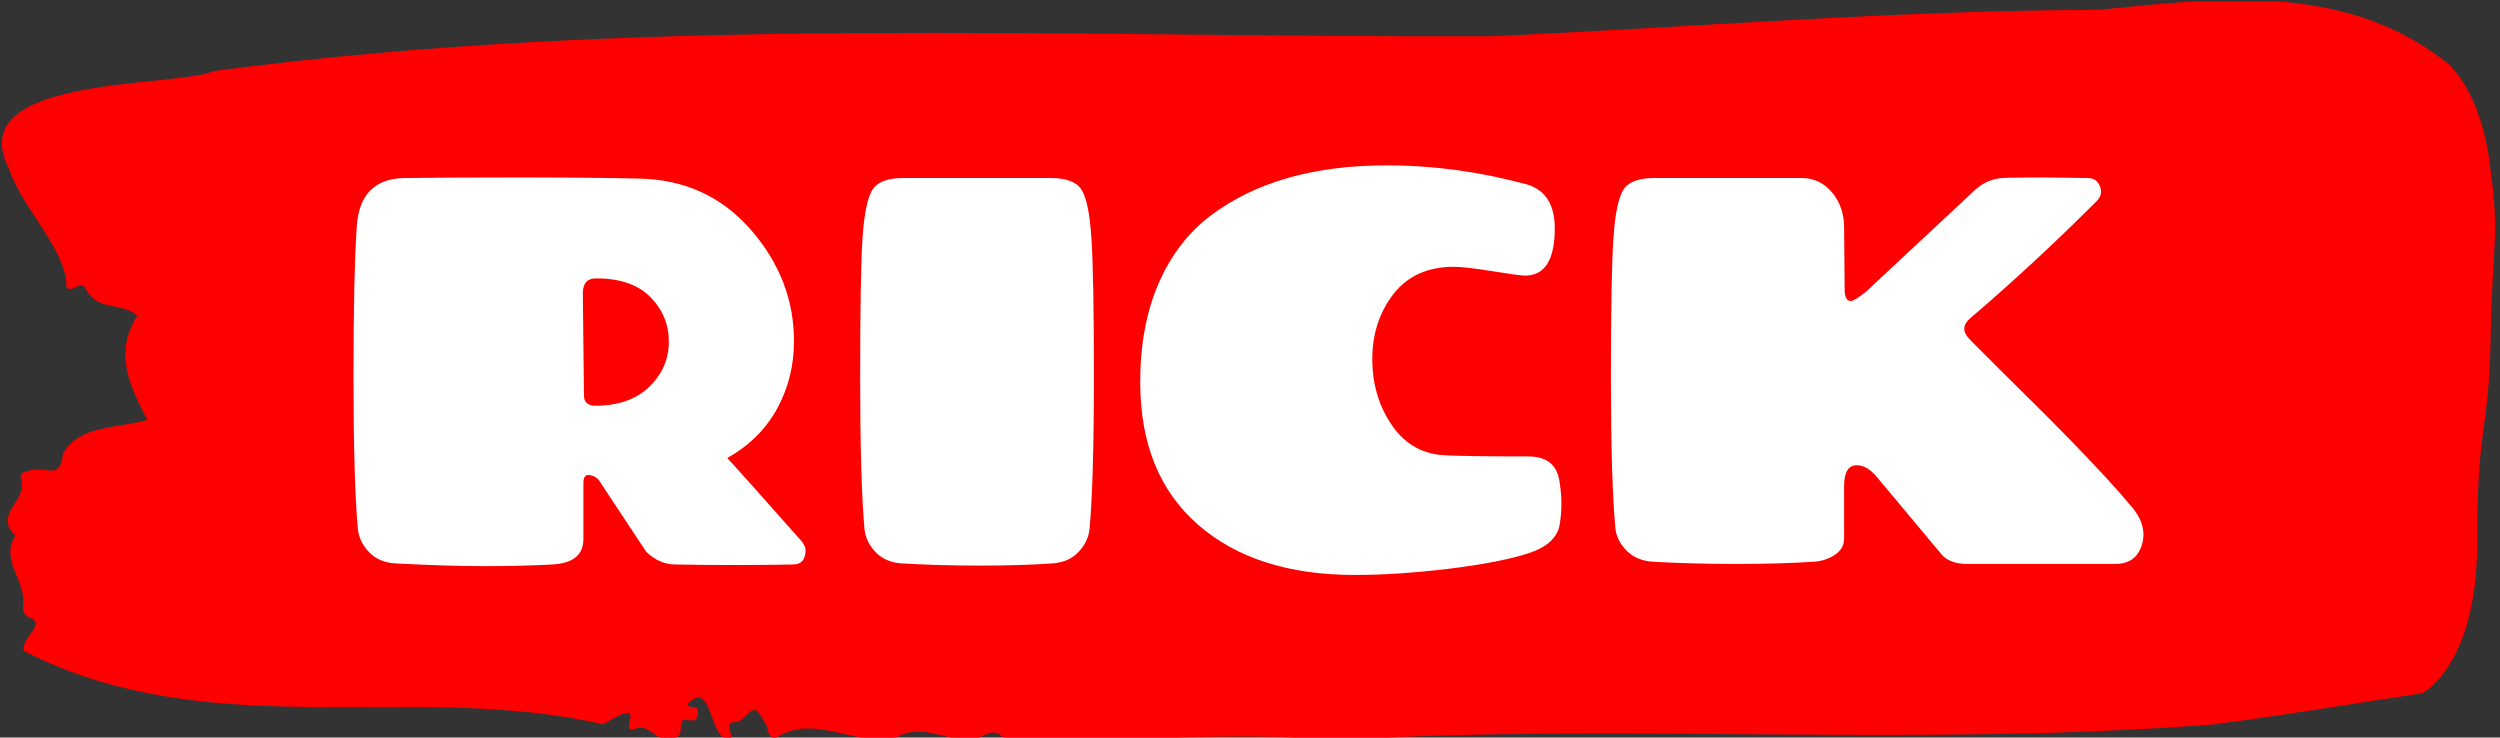 <svg xmlns="http://www.w3.org/2000/svg" version="1.1" xmlns:xlink="http://www.w3.org/1999/xlink" xmlns:svgjs="http://svgjs.dev/svgjs" width="1000" height="295" viewBox="0 0 1000 295"><rect x="0" y="0" width="1000" height="295" fill="#333333" stroke="none"/><g transform="matrix(1,0,0,1,-0.606,0.56)"><svg viewBox="0 0 396 117" data-background-color="#ffffff" preserveAspectRatio="xMidYMid meet" height="295" width="1000" xmlns="http://www.w3.org/2000/svg" xmlns:xlink="http://www.w3.org/1999/xlink"><g id="tight-bounds" transform="matrix(1,0,0,1,0.24,-0.222)"><svg viewBox="0 0 395.52 117.444" height="117.444" width="395.52"><g><svg viewBox="0 0 395.52 117.444" height="117.444" width="395.52"><g><svg viewBox="0 0 395.52 117.444" height="117.444" width="395.52"><g id="textblocktransform"><svg viewBox="0 0 395.52 117.444" height="117.444" width="395.52" id="textblock"><g><svg viewBox="0 0 395.52 117.444" height="117.444" width="395.52"><path d="M394.594 25.19C392.735 12.999 387.435 9.61 387.435 9.61 371.165-2.947 350.86-0.24 332.619 1.564 300.414 1.637 268.339 4.319 236.208 5.758 168.767 5.977 100.749 2.369 33.643 11.268 27.339 13.999-6.54 11.804 1.121 26.75 3.129 32.967 10.456 39.867 10.232 45.572 11.236 46.572 12.631 44.28 13.226 45.719 15.309 49.595 18.711 47.767 21.501 50.059 17.614 56.178 20.403 61.274 23.062 66.613 18.377 68.003 12.371 67.345 9.675 71.953 9.396 75.293 7.89 74.659 6.235 74.513 5.026 74.415 2.59 74.781 2.999 75.83 4.394 79.414-1.594 81.486 2.162 84.997-0.422 88.8 3.948 92.092 3.353 96.212 3.278 97.041 3.687 97.748 4.338 97.944 7.22 98.992 3.018 101.04 3.464 103.259 33.029 118.424 65.104 107.94 95.394 114.913 103.259 110.037 97.346 116.644 100.489 115.62 102.943 114.425 104.728 119.375 107.499 116.571 107.927 115.766 107.276 113.865 108.8 114.23 109.6 114.425 110.307 114.377 110.418 113.255 110.586 111.573 109.117 112.621 108.726 111.743 112.947 107.306 111.906 117.863 115.866 117.424 115.68 116.132 114.528 114.279 116.889 114.523 119.232 112.67 119.306 111.134 121.389 115.303 121.463 116.205 121.835 116.839 122.43 117.278 128.938 112.743 135.409 118.887 142.233 116.839 146.417 114.596 150.433 118.058 154.672 117.205 156.16 116.522 157.666 115.303 159.098 117.351 176.632 117.79 195.319 115.961 211.943 117.424 256.364 114.693 303.835 118.546 350.674 114.937 361.719 113.548 373.192 111.573 383.958 109.988 383.958 109.988 392.679 105.648 392.679 86.143S394.538 69.076 394.817 53.545C395.096 38.014 396.398 37.38 394.538 25.19Z" opacity="1" fill="#ff0000" data-fill-palette-color="tertiary"></path><g transform="matrix(1,0,0,1,55.768,26.231)"><svg width="283.983" viewBox="2.8 -36.15 162.34 37.15" height="64.983" data-palette-color="#ffffff"><path d="M23.6-24.55L23.6-24.55 23.7-15.3Q23.7-14.35 24.75-14.35L24.75-14.35Q27.85-14.35 29.63-16.07 31.4-17.8 31.4-20.15 31.4-22.5 29.73-24.2 28.05-25.9 24.8-25.9L24.8-25.9Q23.6-25.9 23.6-24.55ZM36.7-9.6L36.7-9.6Q37.65-8.6 43.45-2.05L43.45-2.05Q43.8-1.6 43.8-1.25L43.8-1.25Q43.8 0.05 42.65 0.05L42.65 0.05Q40 0.1 37.33 0.1 34.65 0.1 32 0.05L32 0.05Q30.55 0.05 29.35-1.1L29.35-1.1 25.05-7.6Q24.8-7.9 24.45-8L24.45-8Q23.65-8.3 23.65-7.35L23.65-7.35 23.65-2.25Q23.65-0.1 20.83 0.05 18 0.2 14.65 0.2 11.3 0.2 6.55-0.05L6.55-0.05Q5.1-0.15 4.23-1.05 3.35-1.95 3.2-3.1L3.2-3.1Q2.8-7.5 2.8-16.93 2.8-26.35 3.1-30.65 3.4-34.95 7.45-35L7.45-35Q11.25-35.05 17.8-35.05 24.35-35.05 28.65-34.95L28.65-34.95Q34.85-34.85 38.8-30.35 42.75-25.85 42.75-20.2L42.75-20.2Q42.75-16.9 41.23-14.1 39.7-11.3 36.7-9.6ZM52.65-35L52.65-35 66.05-35Q68.15-35 68.82-33.95 69.5-32.9 69.72-29.63 69.95-26.35 69.95-16.93 69.95-7.5 69.55-3.1L69.55-3.1Q69.4-1.95 68.52-1.05 67.65-0.15 66.2-0.05L66.2-0.05Q63.35 0.15 59.6 0.15 55.85 0.15 52.5-0.05L52.5-0.05Q51.05-0.15 50.17-1.05 49.3-1.95 49.15-3.1L49.15-3.1Q48.75-7.5 48.75-16.93 48.75-26.35 48.97-29.63 49.2-32.9 49.87-33.95 50.55-35 52.65-35ZM93.6 1L93.6 1Q84.6 1 79.37-3.58 74.15-8.15 74.15-16.5L74.15-16.5Q74.15-21.6 75.82-25.45 77.5-29.3 80.55-31.6L80.55-31.6Q86.6-36.15 96.5-36.15L96.5-36.15Q102.9-36.15 109.3-34.4L109.3-34.4Q111.75-33.6 111.75-30.45L111.75-30.45Q111.75-26.15 109.05-26.15L109.05-26.15Q108.59-26.15 106.09-26.55 103.6-26.95 102.6-26.95L102.6-26.95Q99.05-26.95 97.12-24.48 95.2-22 95.2-18.57 95.2-15.15 97-12.55 98.8-9.95 101.9-9.85L101.9-9.85Q104-9.75 109.34-9.75L109.34-9.75Q111.95-9.75 112.2-7.3L112.2-7.3Q112.35-6.4 112.35-5.48 112.35-4.55 112.2-3.6L112.2-3.6Q111.9-1.8 109.4-0.98 106.9-0.15 102.2 0.43 97.5 1 93.6 1ZM146.84-0.85L146.84-0.85 140.99-7.85Q140.09-8.95 139.14-8.95L139.14-8.95Q137.99-8.95 137.99-7.05L137.99-7.05 137.99-2.3Q137.99-1.4 137.19-0.85 136.39-0.3 135.29-0.2L135.29-0.2Q132.14 0 128.17 0 124.19 0 120.64-0.2L120.64-0.2Q119.14-0.3 118.24-1.23 117.34-2.15 117.24-3.3L117.24-3.3Q116.84-7.7 116.84-16.98 116.84-26.25 117.07-29.55 117.29-32.85 117.97-33.93 118.64-35 120.74-35L120.74-35 134.14-35Q135.79-35 136.89-33.7 137.99-32.4 137.99-30.5L137.99-30.5 138.04-24.9Q138.04-23.85 138.59-23.85L138.59-23.85Q138.94-23.85 139.99-24.7L139.99-24.7 149.79-33.85Q150.99-35 152.67-35.02 154.34-35.05 156.24-35.05L156.24-35.05 160.09-35Q160.89-35 161.19-34.25 161.49-33.5 160.89-32.9L160.89-32.9Q155.14-27.15 149.39-22.25L149.39-22.25Q148.89-21.8 148.89-21.33 148.89-20.85 149.44-20.3L149.44-20.3 152.14-17.6Q154.19-15.55 155.52-14.25 156.84-12.95 158.64-11.1L158.64-11.1Q162.24-7.4 164.14-5.1L164.14-5.1Q165.14-3.9 165.14-2.65L165.14-2.65Q165.14-2.2 164.99-1.7L164.99-1.7Q164.44 0 162.59 0L162.59 0 149.14 0Q147.59 0 146.84-0.85Z" opacity="1" transform="matrix(1,0,0,1,0,0)" fill="#ffffff" class="wordmark-text-0" data-fill-palette-color="quaternary" id="text-0"></path></svg></g></svg></g></svg></g></svg></g><g></g></svg></g><defs></defs></svg><rect width="395.52" height="117.444" fill="none" stroke="none" visibility="hidden"></rect></g></svg></g></svg>